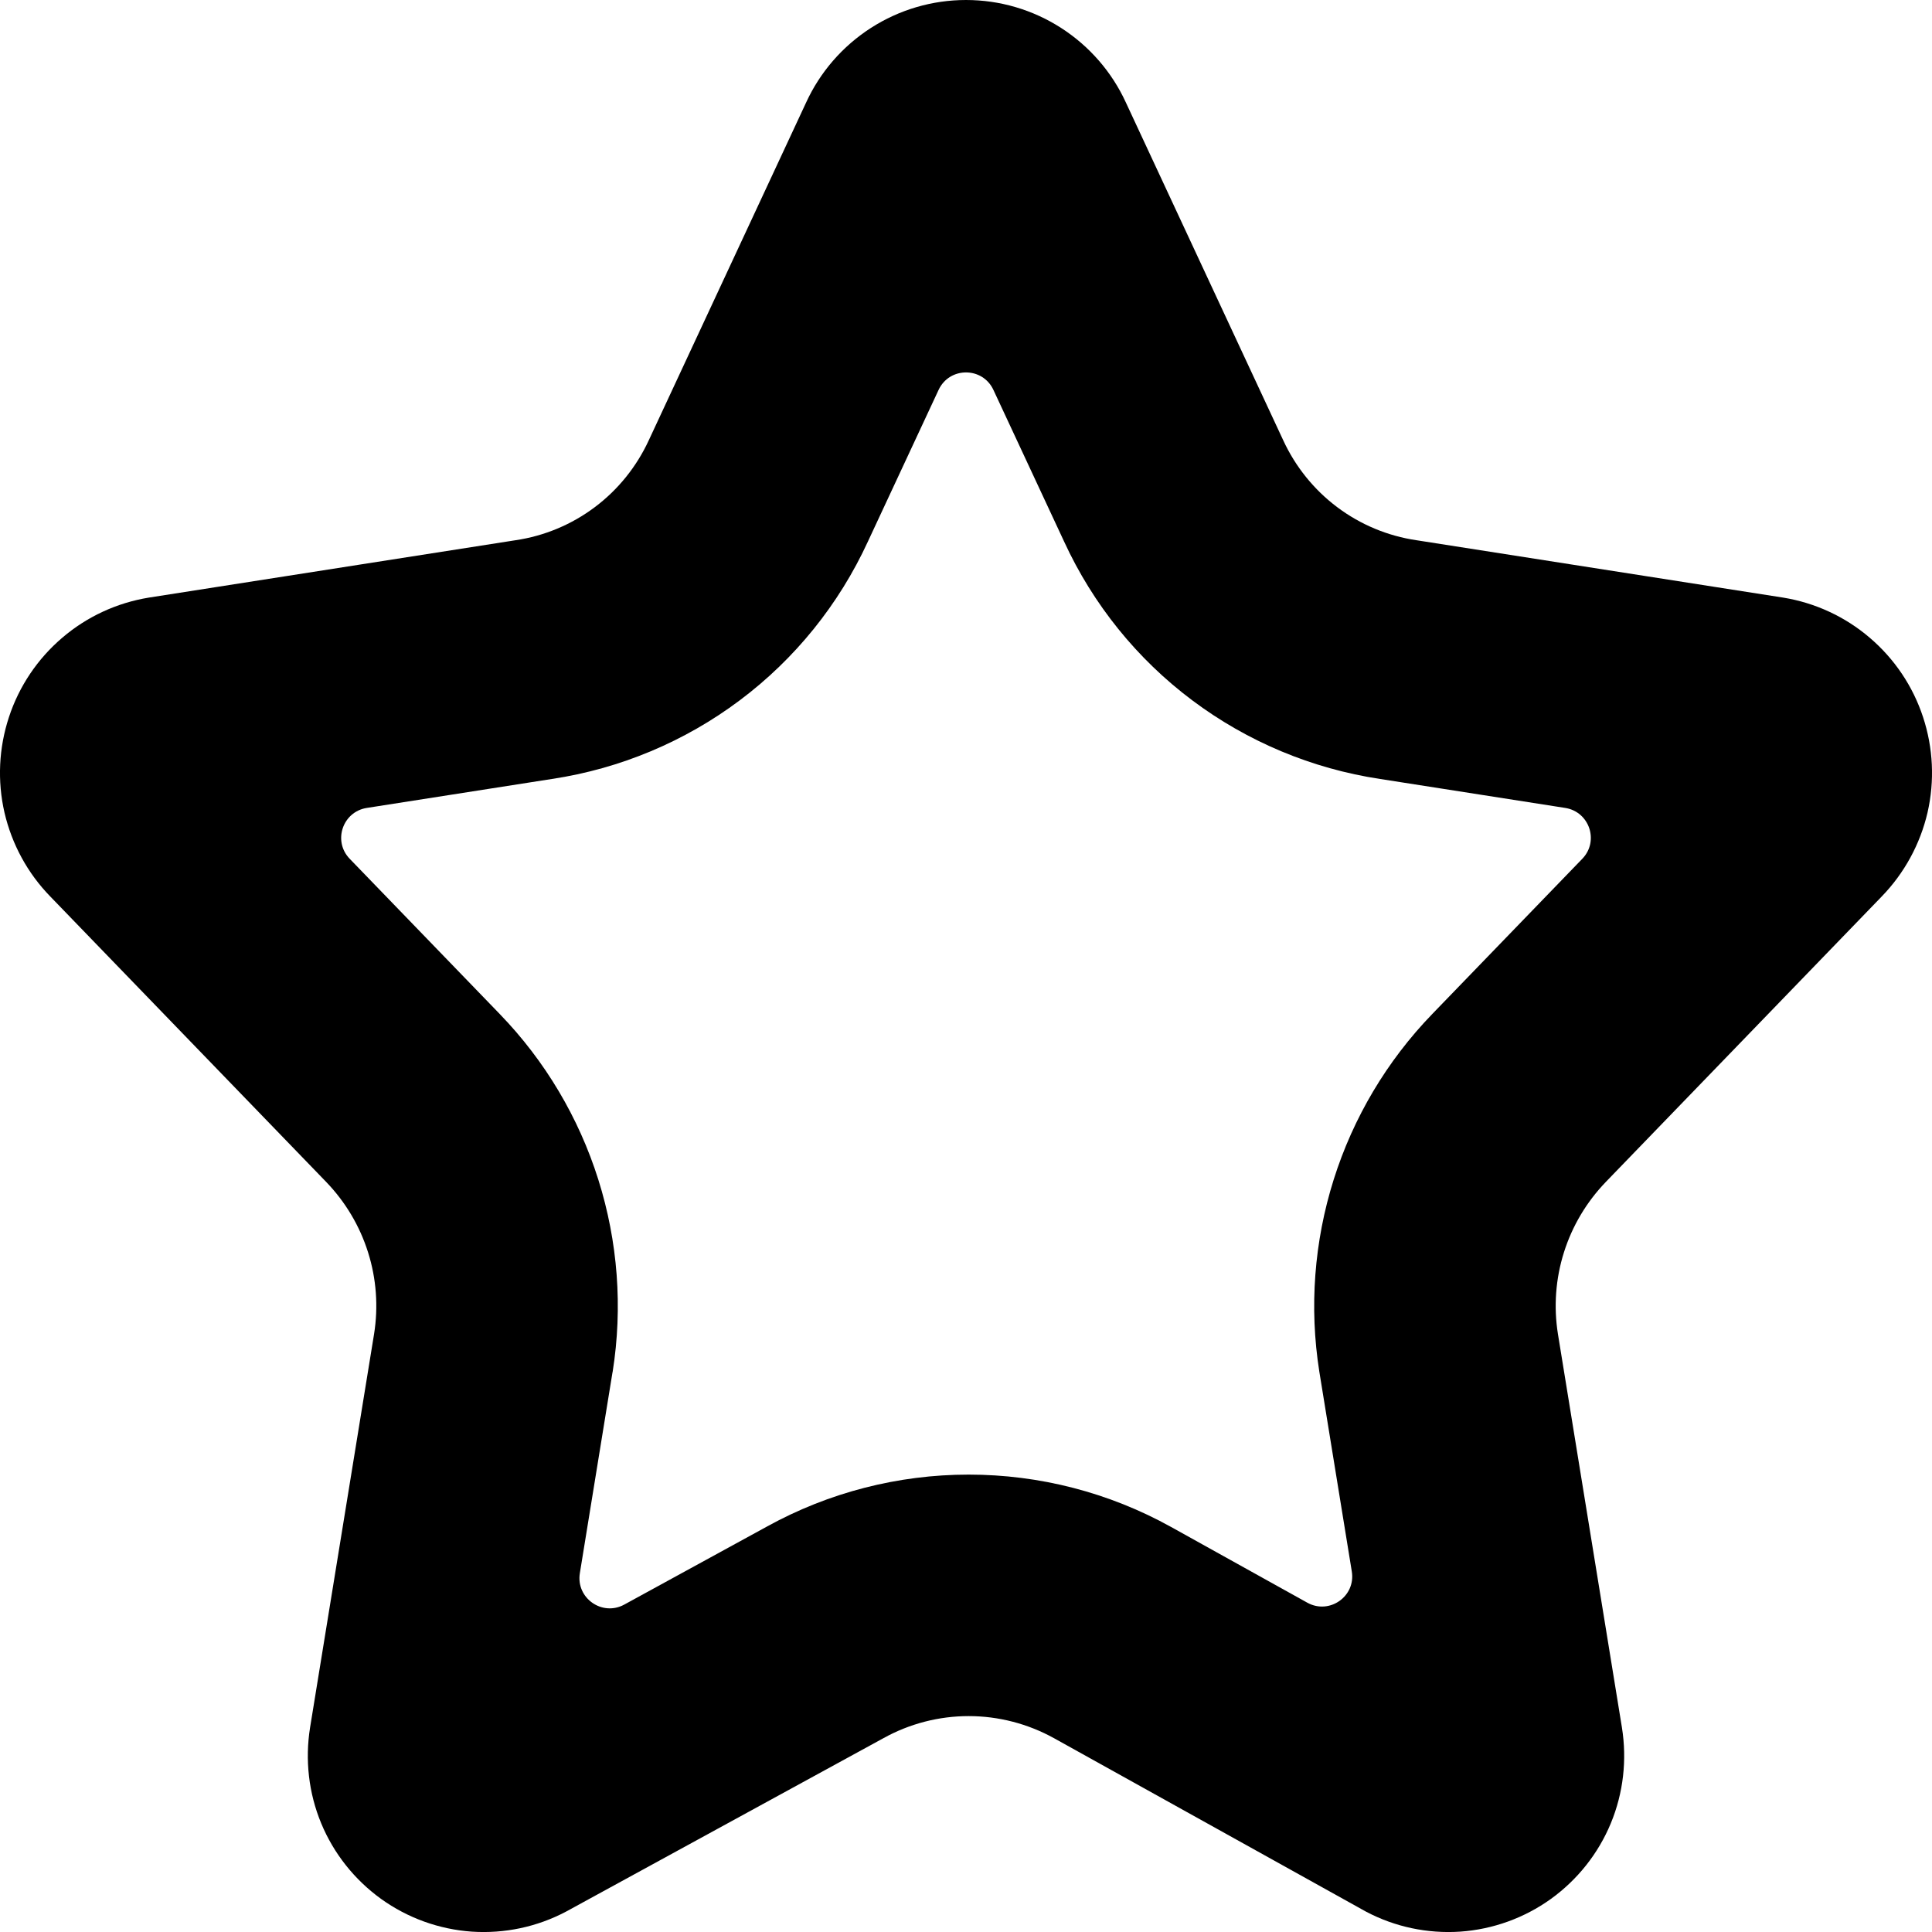 <svg width="16" height="16" viewBox="0 0 16 16" fill="none" xmlns="http://www.w3.org/2000/svg">
<path fill-rule="evenodd" clip-rule="evenodd" d="M8.227 3.229C8.137 3.036 7.863 3.036 7.773 3.229L7.187 4.486C6.948 5.005 6.584 5.457 6.126 5.8C5.67 6.142 5.135 6.366 4.571 6.451L3.037 6.691C2.837 6.723 2.755 6.966 2.896 7.112L4.14 8.399C4.514 8.786 4.793 9.255 4.955 9.769C5.117 10.283 5.158 10.827 5.074 11.359L5.072 11.368L4.802 13.029C4.769 13.234 4.986 13.388 5.169 13.289L6.352 12.642C6.863 12.36 7.438 12.212 8.022 12.212C8.609 12.212 9.186 12.361 9.699 12.646L10.827 13.273C11.01 13.374 11.229 13.22 11.195 13.014L10.926 11.359C10.842 10.827 10.883 10.283 11.045 9.769C11.207 9.255 11.486 8.786 11.86 8.399L13.104 7.112C13.245 6.966 13.163 6.723 12.963 6.691L11.429 6.451C10.865 6.366 10.33 6.142 9.874 5.8C9.416 5.457 9.052 5.005 8.813 4.486L8.227 3.229ZM10.627 3.646C10.728 3.865 10.882 4.056 11.074 4.2C11.267 4.345 11.493 4.439 11.731 4.474L14.767 4.949C15.032 4.992 15.281 5.107 15.485 5.282C15.689 5.456 15.842 5.683 15.926 5.939C16.01 6.194 16.023 6.467 15.963 6.729C15.902 6.991 15.771 7.231 15.584 7.424L13.299 9.788C13.14 9.953 13.021 10.152 12.952 10.371C12.883 10.589 12.866 10.821 12.902 11.047L13.432 14.306C13.475 14.574 13.444 14.849 13.34 15.1C13.236 15.351 13.064 15.567 12.844 15.726C12.624 15.884 12.364 15.978 12.093 15.997C11.822 16.015 11.552 15.958 11.312 15.831L8.729 14.395C8.512 14.275 8.269 14.212 8.022 14.212C7.775 14.212 7.532 14.275 7.316 14.395L4.688 15.831C4.448 15.958 4.178 16.015 3.907 15.997C3.636 15.978 3.376 15.884 3.156 15.726C2.936 15.567 2.764 15.351 2.66 15.1C2.556 14.849 2.525 14.574 2.568 14.306L3.098 11.047C3.134 10.821 3.117 10.589 3.048 10.371C2.979 10.152 2.86 9.953 2.701 9.788L0.416 7.424C0.228 7.231 0.098 6.991 0.037 6.729C-0.023 6.467 -0.01 6.194 0.074 5.939C0.158 5.683 0.311 5.456 0.515 5.282C0.719 5.107 0.968 4.992 1.233 4.949L4.269 4.474C4.507 4.439 4.733 4.345 4.926 4.2C5.118 4.056 5.272 3.865 5.373 3.646L6.675 0.851C6.791 0.597 6.978 0.382 7.213 0.231C7.448 0.08 7.721 0 8 0C8.279 0 8.552 0.08 8.787 0.231C9.022 0.382 9.209 0.597 9.325 0.851L10.627 3.646Z" fill="black"/>
</svg>
